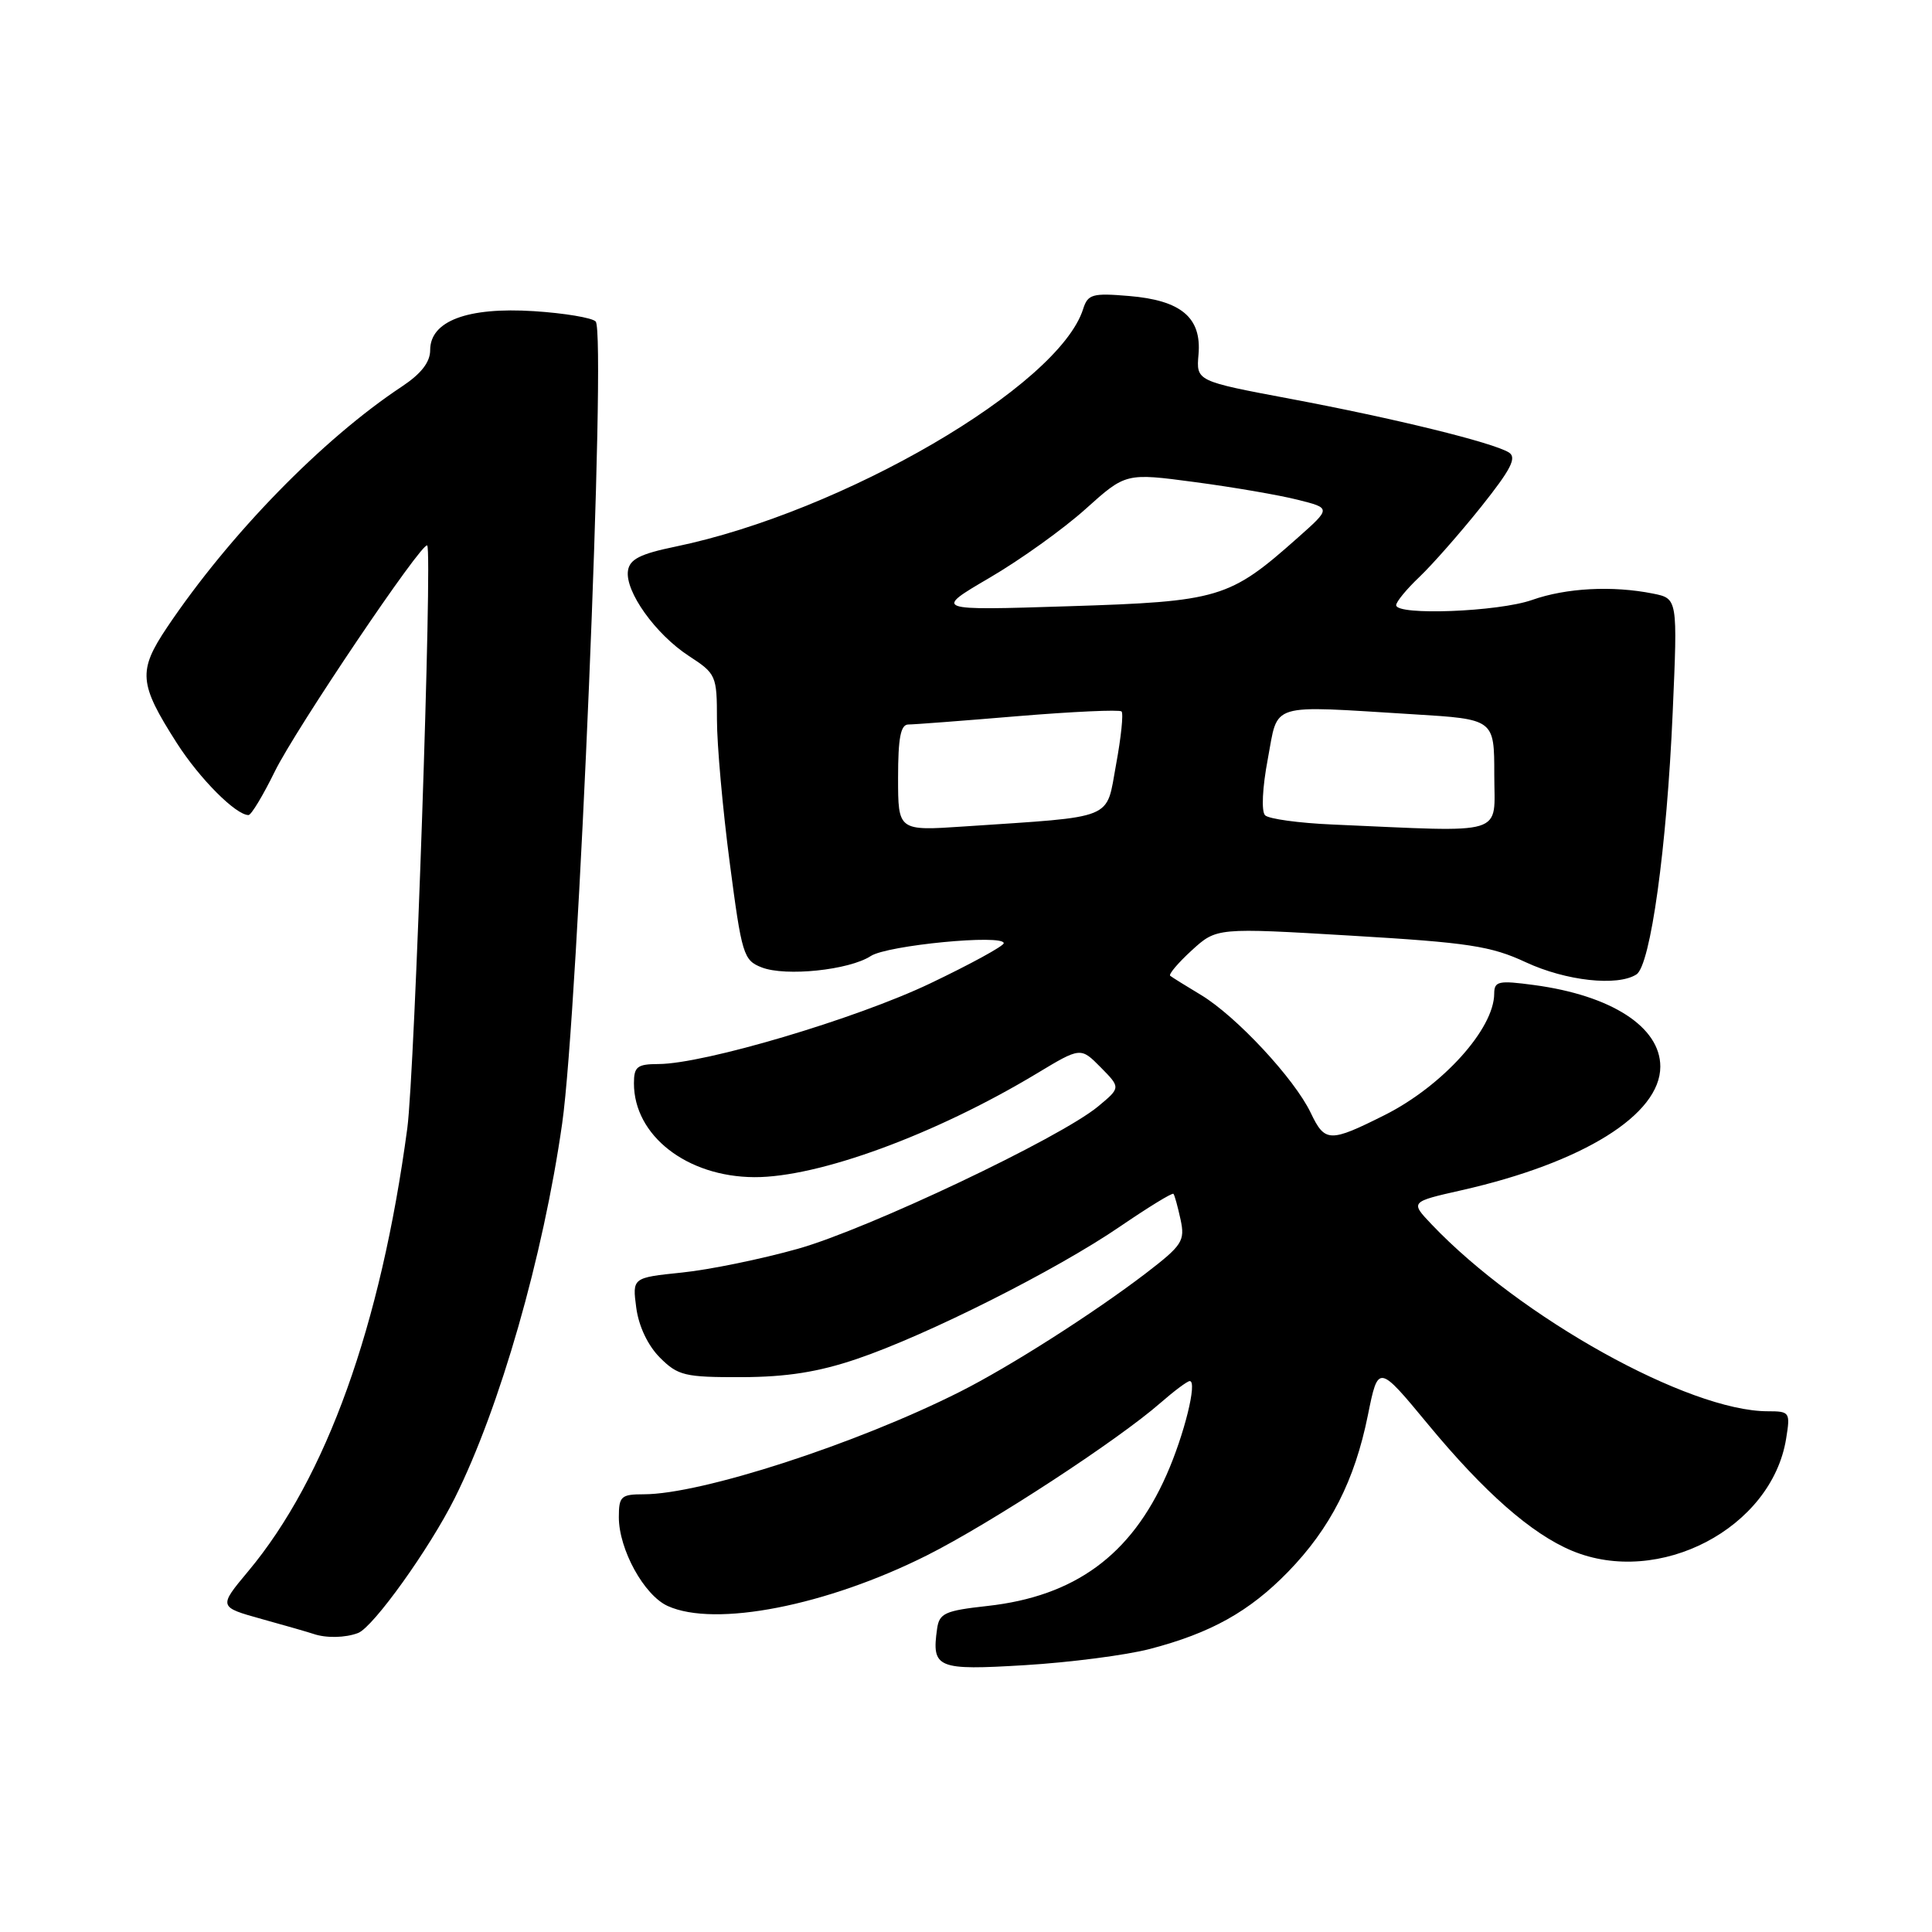 <?xml version="1.0" encoding="UTF-8" standalone="no"?>
<!DOCTYPE svg PUBLIC "-//W3C//DTD SVG 1.1//EN" "http://www.w3.org/Graphics/SVG/1.1/DTD/svg11.dtd" >
<svg xmlns="http://www.w3.org/2000/svg" xmlns:xlink="http://www.w3.org/1999/xlink" version="1.1" viewBox="0 0 256 256">
 <g >
 <path fill="currentColor"
d=" M 152.35 218.50 C 160.44 216.39 165.55 213.54 170.68 208.27 C 176.28 202.50 179.50 196.19 181.25 187.53 C 182.62 180.75 182.62 180.75 189.23 188.74 C 196.68 197.75 202.93 203.24 208.29 205.48 C 219.83 210.30 234.75 202.50 236.67 190.64 C 237.24 187.13 237.16 187.00 234.24 187.00 C 223.75 187.00 201.42 174.57 189.68 162.22 C 186.86 159.25 186.86 159.25 193.68 157.71 C 209.76 154.07 220.00 147.70 220.00 141.33 C 220.00 136.08 213.51 131.89 203.25 130.52 C 198.56 129.89 198.00 130.01 197.99 131.66 C 197.98 136.32 191.15 143.89 183.50 147.74 C 176.18 151.41 175.56 151.39 173.68 147.46 C 171.52 142.93 163.79 134.63 159.11 131.82 C 157.12 130.63 155.30 129.49 155.06 129.30 C 154.81 129.11 156.10 127.59 157.91 125.93 C 161.21 122.92 161.21 122.92 179.05 123.98 C 194.58 124.90 197.56 125.35 202.19 127.51 C 207.49 129.97 214.31 130.73 216.83 129.12 C 218.70 127.94 220.86 112.35 221.64 94.40 C 222.30 79.31 222.30 79.31 219.02 78.65 C 213.66 77.58 207.52 77.90 203.00 79.50 C 198.54 81.07 185.00 81.59 185.00 80.19 C 185.00 79.74 186.39 78.05 188.09 76.44 C 189.79 74.82 193.46 70.65 196.25 67.16 C 200.22 62.18 201.02 60.63 199.93 59.95 C 197.78 58.63 184.83 55.45 171.00 52.85 C 158.50 50.50 158.50 50.50 158.81 46.96 C 159.23 42.08 156.51 39.79 149.59 39.22 C 144.74 38.81 144.14 38.99 143.52 40.95 C 140.27 51.18 111.69 67.84 89.50 72.43 C 84.84 73.39 83.43 74.10 83.21 75.62 C 82.80 78.36 86.86 84.04 91.28 86.92 C 94.89 89.27 95.00 89.51 95.00 95.37 C 95.00 98.68 95.76 107.20 96.69 114.29 C 98.29 126.52 98.51 127.25 100.94 128.19 C 104.11 129.42 112.53 128.54 115.38 126.68 C 117.56 125.25 133.00 123.76 133.00 124.98 C 133.00 125.35 128.61 127.75 123.25 130.31 C 113.43 135.00 93.28 140.98 87.25 140.99 C 84.43 141.00 84.00 141.34 84.00 143.55 C 84.00 150.47 91.01 155.93 99.95 155.98 C 108.44 156.02 123.90 150.35 137.35 142.26 C 143.19 138.74 143.19 138.74 145.85 141.43 C 148.50 144.12 148.50 144.12 145.50 146.61 C 140.46 150.79 115.03 162.85 105.73 165.47 C 100.90 166.83 93.99 168.25 90.36 168.62 C 83.78 169.30 83.78 169.30 84.31 173.30 C 84.64 175.76 85.86 178.31 87.45 179.90 C 89.83 182.28 90.74 182.50 98.28 182.48 C 104.24 182.46 108.42 181.80 113.50 180.08 C 122.80 176.94 139.98 168.29 148.41 162.52 C 152.15 159.97 155.33 158.01 155.49 158.19 C 155.64 158.36 156.06 159.89 156.43 161.59 C 157.04 164.44 156.67 165.00 151.80 168.74 C 144.84 174.05 133.82 181.08 127.19 184.42 C 113.46 191.34 92.92 198.00 85.31 198.00 C 82.29 198.00 82.00 198.27 82.00 201.04 C 82.00 205.30 85.34 211.38 88.47 212.80 C 94.75 215.66 109.53 212.77 122.85 206.08 C 131.28 201.84 148.12 190.84 153.78 185.88 C 155.59 184.30 157.33 183.00 157.65 183.00 C 158.68 183.00 156.92 190.13 154.57 195.43 C 149.87 206.07 142.41 211.52 130.83 212.80 C 125.21 213.42 124.46 213.76 124.17 215.82 C 123.43 221.06 124.15 221.35 135.84 220.64 C 141.77 220.28 149.20 219.32 152.35 218.50 Z  M 47.45 216.38 C 49.46 215.61 56.91 205.21 60.26 198.50 C 66.24 186.52 71.98 166.49 74.49 148.87 C 76.62 133.99 80.37 44.16 78.93 42.60 C 78.48 42.11 74.79 41.49 70.74 41.23 C 61.94 40.67 57.00 42.53 57.00 46.39 C 57.00 47.99 55.81 49.52 53.25 51.22 C 42.72 58.19 30.41 70.82 22.15 83.11 C 18.25 88.93 18.39 90.57 23.43 98.46 C 26.45 103.18 31.25 108.00 32.93 108.00 C 33.29 108.00 34.85 105.41 36.40 102.25 C 39.16 96.61 55.99 71.65 56.61 72.28 C 57.32 72.99 54.96 142.11 53.97 149.50 C 50.46 175.69 43.23 195.83 32.88 208.21 C 28.94 212.93 28.94 212.93 34.72 214.54 C 37.90 215.42 40.95 216.30 41.50 216.49 C 43.19 217.08 45.75 217.03 47.45 216.38 Z  M 119.00 103.05 C 119.00 97.78 119.34 96.00 120.36 96.00 C 121.10 96.00 127.66 95.50 134.92 94.89 C 142.18 94.29 148.34 94.01 148.61 94.27 C 148.88 94.54 148.55 97.72 147.88 101.33 C 146.52 108.75 148.00 108.15 127.75 109.51 C 119.00 110.10 119.00 110.10 119.00 103.05 Z  M 176.50 109.25 C 172.11 109.06 168.11 108.51 167.63 108.03 C 167.12 107.52 167.27 104.36 167.99 100.57 C 169.42 92.98 167.86 93.46 187.34 94.65 C 198.00 95.30 198.00 95.30 198.00 102.65 C 198.00 110.87 199.97 110.27 176.50 109.25 Z  M 131.12 76.56 C 135.20 74.18 140.93 70.07 143.85 67.44 C 149.17 62.66 149.17 62.66 158.33 63.88 C 163.38 64.55 169.50 65.60 171.94 66.22 C 176.38 67.33 176.38 67.33 171.95 71.26 C 162.89 79.31 161.57 79.70 141.60 80.33 C 123.71 80.90 123.71 80.90 131.12 76.56 Z "/>
</g>
</svg>